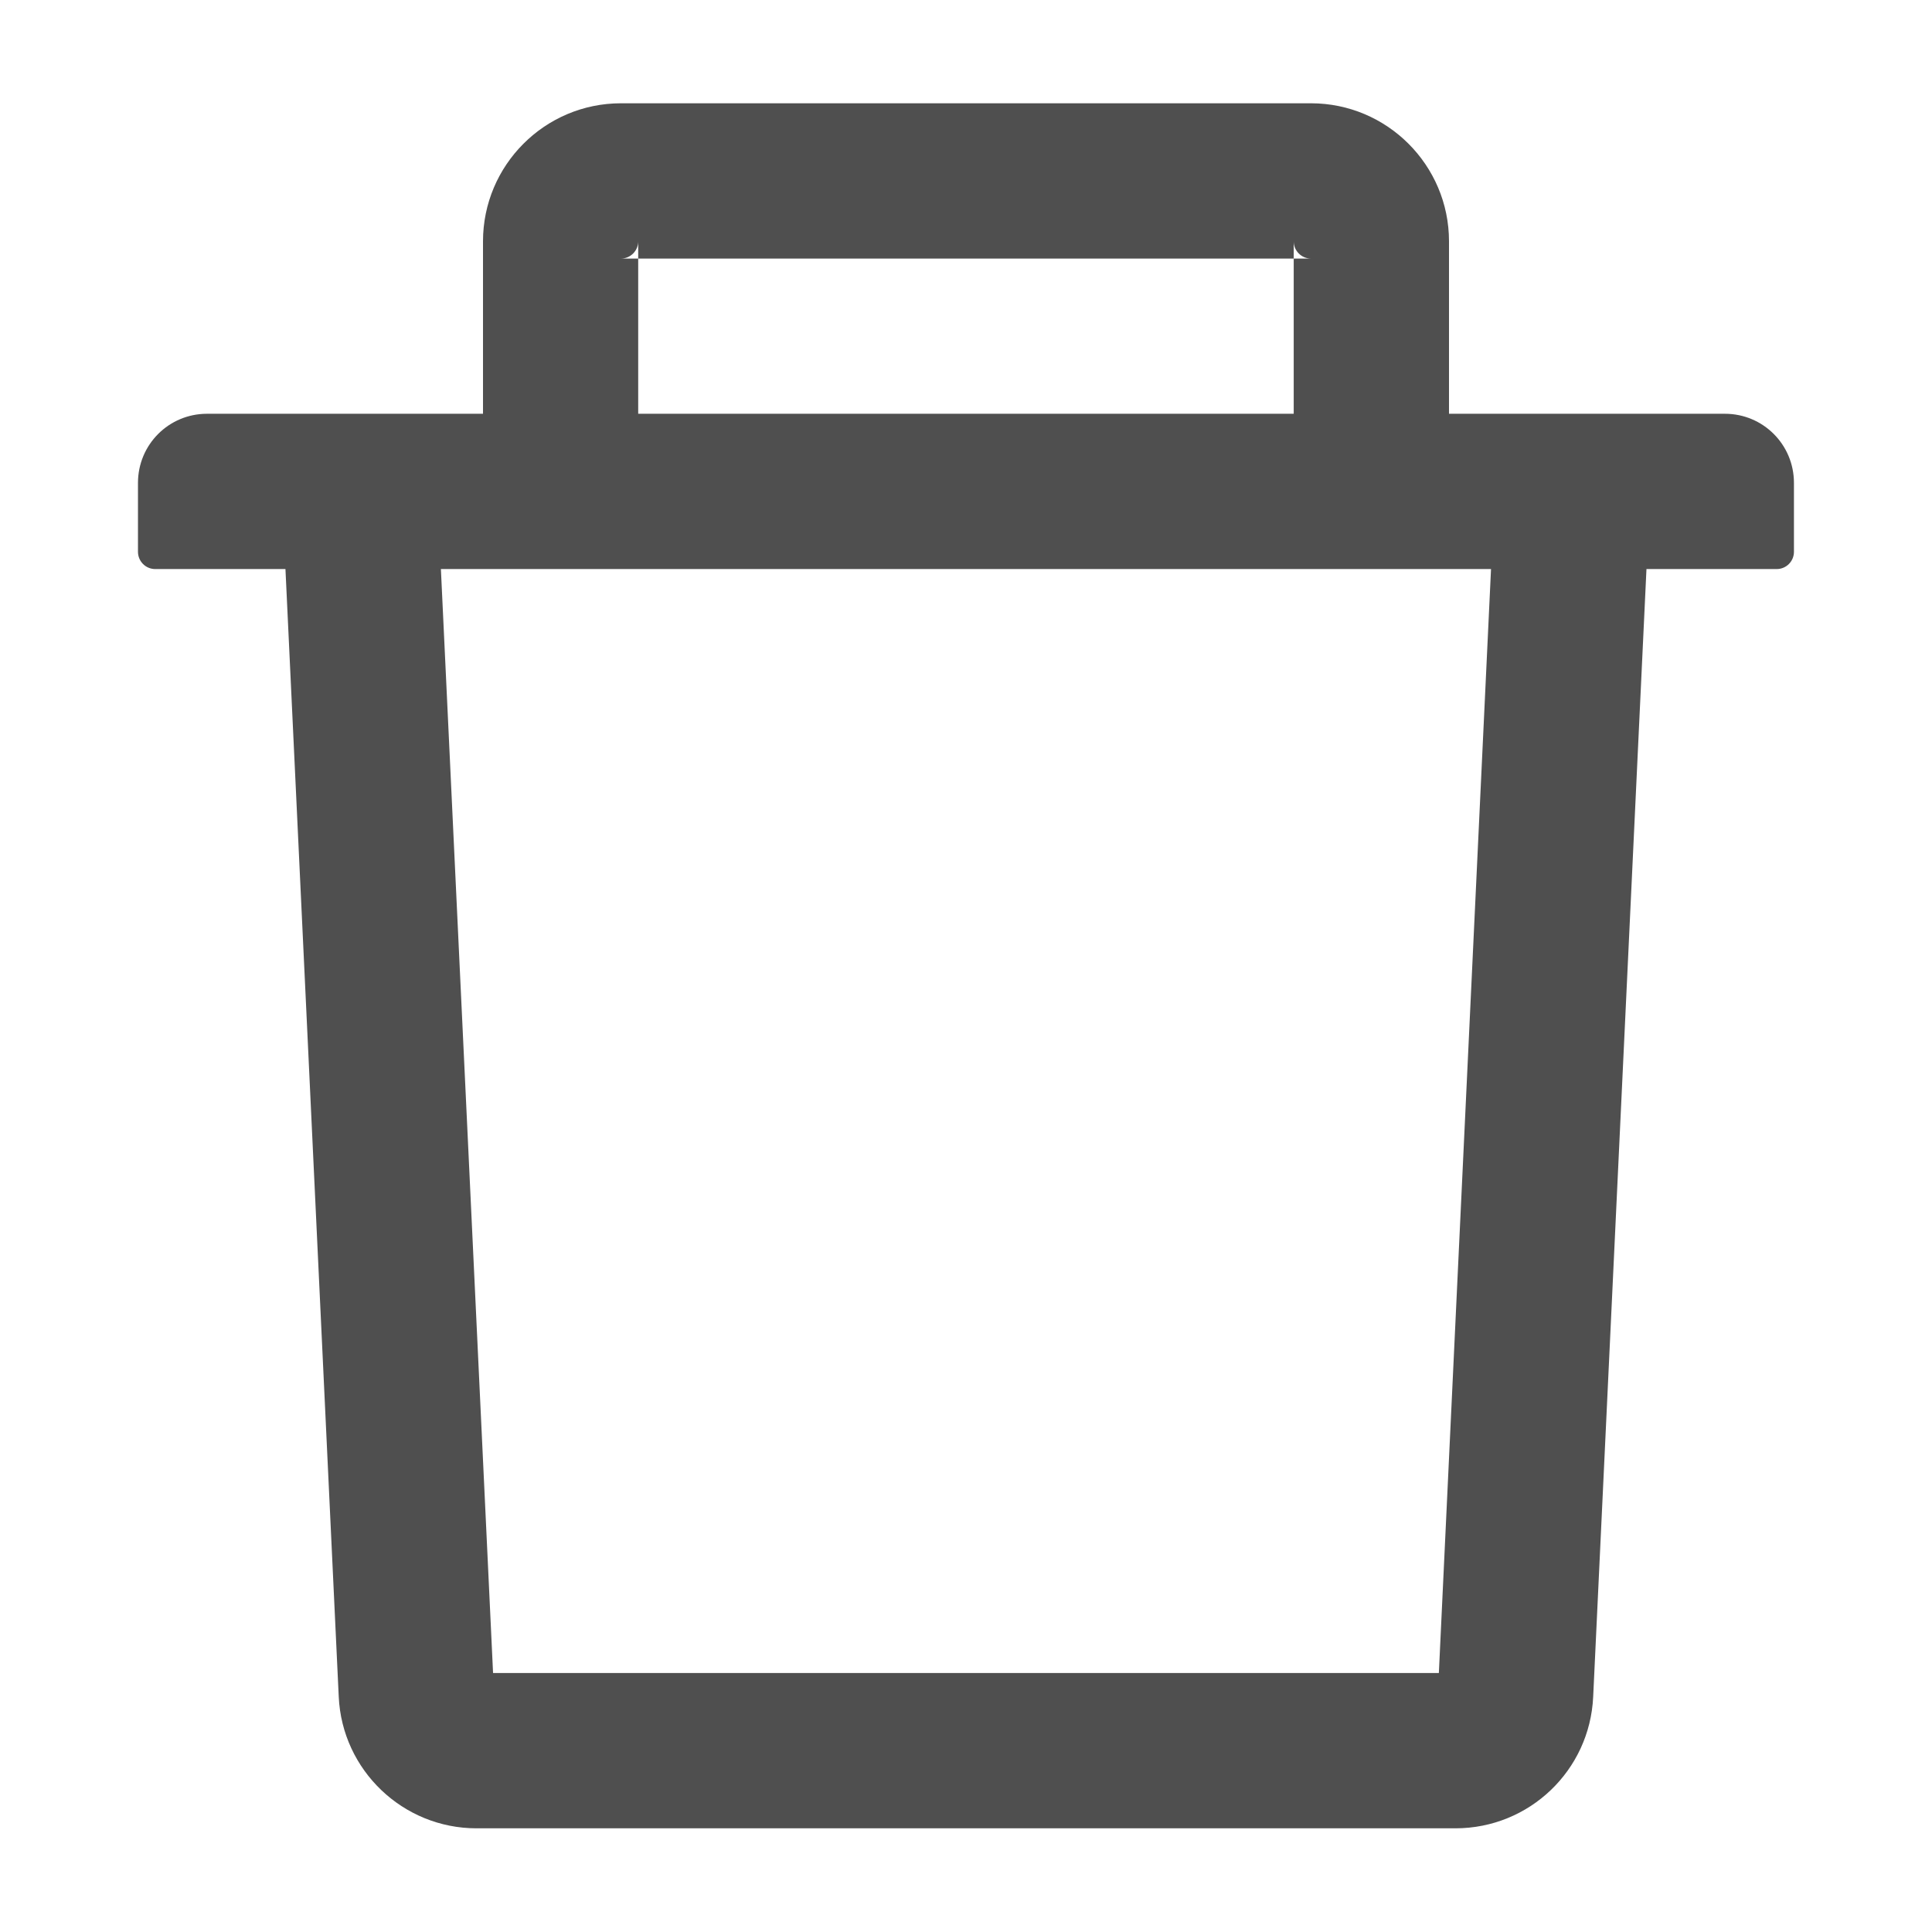 <svg width="24" height="24" viewBox="0 0 24 24" fill="none" xmlns="http://www.w3.org/2000/svg">
<path d="M7.928 3.212H7.714C7.832 3.212 7.928 3.115 7.928 2.998V3.212H16.071V2.998C16.071 3.115 16.167 3.212 16.285 3.212H16.071V5.14H18V2.998C18 2.052 17.231 1.283 16.285 1.283H7.714C6.768 1.283 6 2.052 6 2.998V5.14H7.928V3.212ZM21.428 5.14H2.571C2.097 5.14 1.714 5.523 1.714 5.998V6.855C1.714 6.973 1.81 7.069 1.928 7.069H3.546L4.208 21.078C4.25 21.991 5.006 22.712 5.919 22.712H18.08C18.996 22.712 19.749 21.994 19.791 21.078L20.453 7.069H22.071C22.189 7.069 22.285 6.973 22.285 6.855V5.998C22.285 5.523 21.902 5.14 21.428 5.14ZM17.874 20.783H6.125L5.477 7.069H18.522L17.874 20.783Z" fill="#4F4F4F"/>
</svg>
